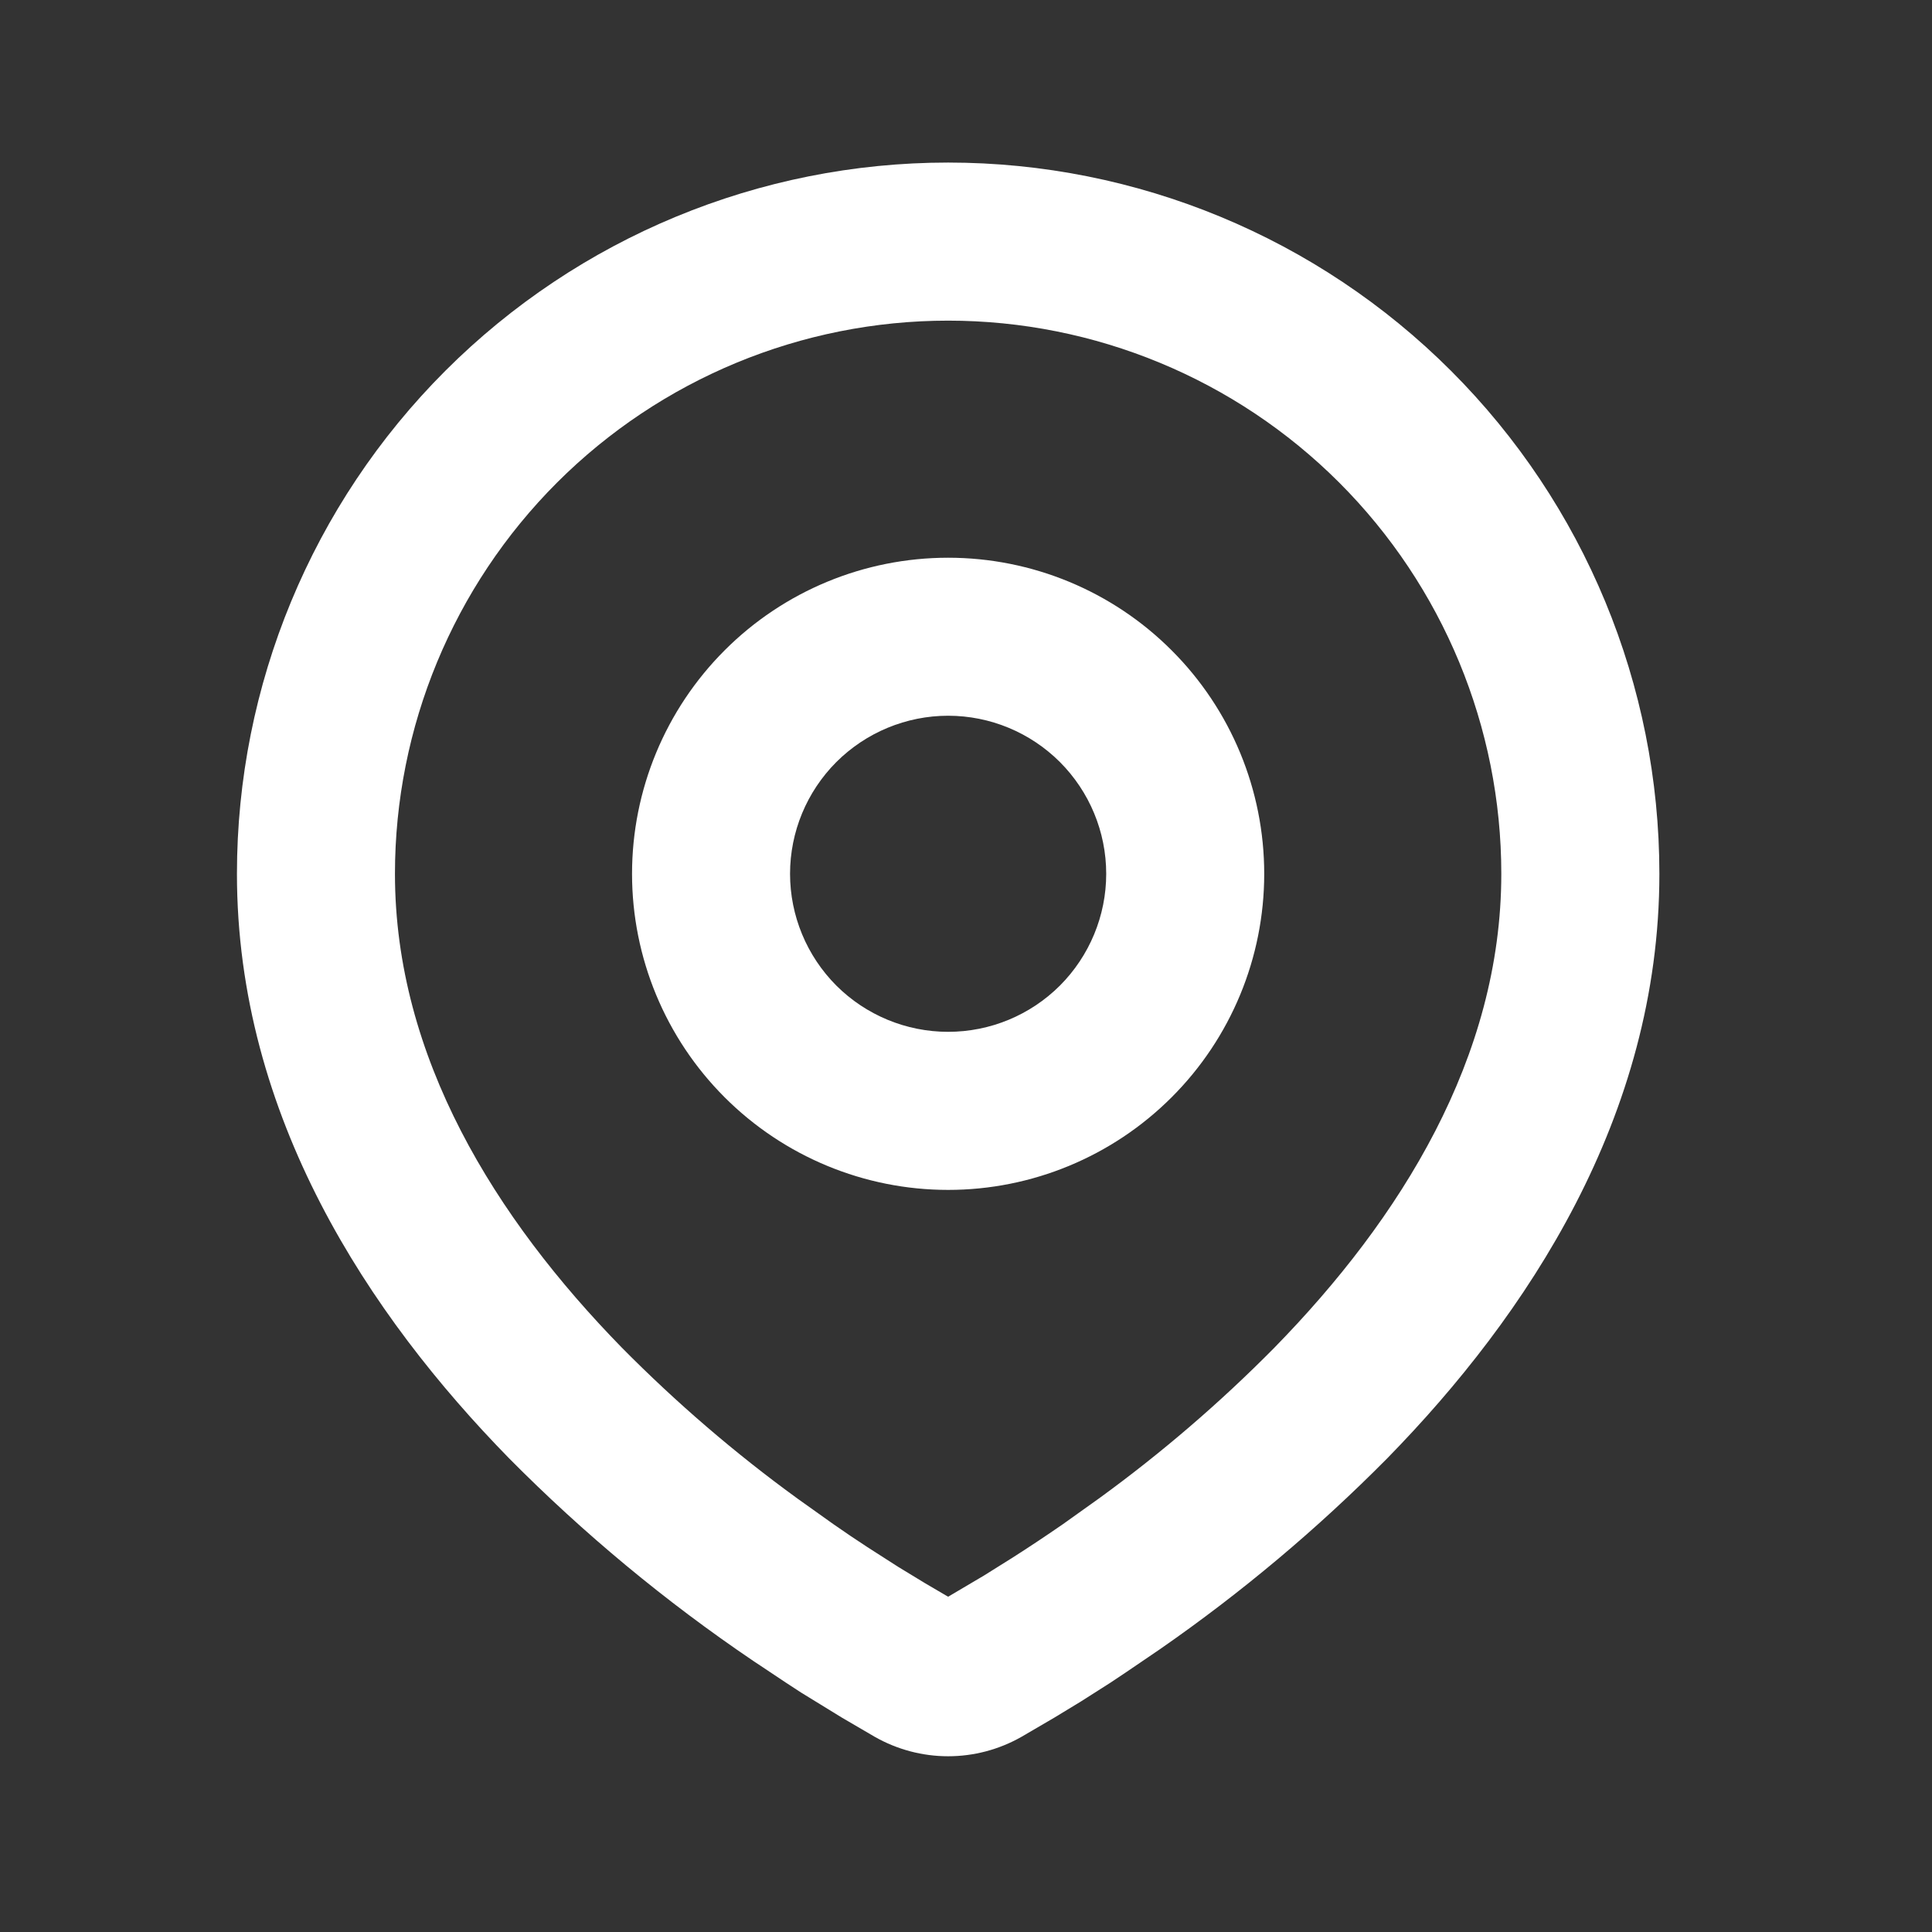 <svg width="28" height="28" viewBox="0 0 28 28" fill="none" xmlns="http://www.w3.org/2000/svg">
<rect x="0" y="0" width="28" height="28" fill="#333333" stroke="none"/>
<path fill-rule="evenodd" clip-rule="evenodd" d="M13.741 2.356C16.475 2.356 19.097 3.442 21.03 5.375C22.963 7.308 24.049 9.93 24.049 12.664C24.049 16.184 22.129 19.066 20.107 21.133C19.096 22.155 17.993 23.081 16.813 23.9L16.325 24.232L16.096 24.385L15.664 24.66L15.279 24.894L14.803 25.172C14.479 25.356 14.114 25.453 13.741 25.453C13.369 25.453 13.003 25.356 12.679 25.172L12.203 24.894L11.607 24.528L11.388 24.385L10.918 24.072C9.644 23.21 8.458 22.226 7.376 21.133C5.353 19.065 3.434 16.184 3.434 12.664C3.434 9.93 4.52 7.308 6.453 5.375C8.386 3.442 11.007 2.356 13.741 2.356ZM13.741 4.647C11.615 4.647 9.576 5.492 8.072 6.995C6.569 8.499 5.724 10.538 5.724 12.664C5.724 15.323 7.181 17.657 9.012 19.531C9.8 20.328 10.651 21.06 11.557 21.718L12.082 22.092C12.251 22.21 12.414 22.32 12.571 22.422L13.017 22.708L13.41 22.947L13.741 23.141L14.262 22.833L14.682 22.57C14.906 22.427 15.146 22.268 15.401 22.092L15.925 21.718C16.831 21.06 17.683 20.328 18.47 19.531C20.301 17.659 21.758 15.323 21.758 12.664C21.758 10.538 20.913 8.499 19.41 6.995C17.907 5.492 15.867 4.647 13.741 4.647ZM13.741 8.083C14.956 8.083 16.121 8.565 16.98 9.425C17.84 10.284 18.322 11.449 18.322 12.664C18.322 13.879 17.84 15.044 16.98 15.903C16.121 16.762 14.956 17.245 13.741 17.245C12.526 17.245 11.361 16.762 10.502 15.903C9.643 15.044 9.16 13.879 9.16 12.664C9.16 11.449 9.643 10.284 10.502 9.425C11.361 8.565 12.526 8.083 13.741 8.083ZM13.741 10.373C13.134 10.373 12.551 10.615 12.121 11.044C11.692 11.474 11.45 12.056 11.45 12.664C11.45 13.271 11.692 13.854 12.121 14.284C12.551 14.713 13.134 14.954 13.741 14.954C14.349 14.954 14.931 14.713 15.361 14.284C15.79 13.854 16.032 13.271 16.032 12.664C16.032 12.056 15.79 11.474 15.361 11.044C14.931 10.615 14.349 10.373 13.741 10.373Z" fill="white"/>
</svg>
